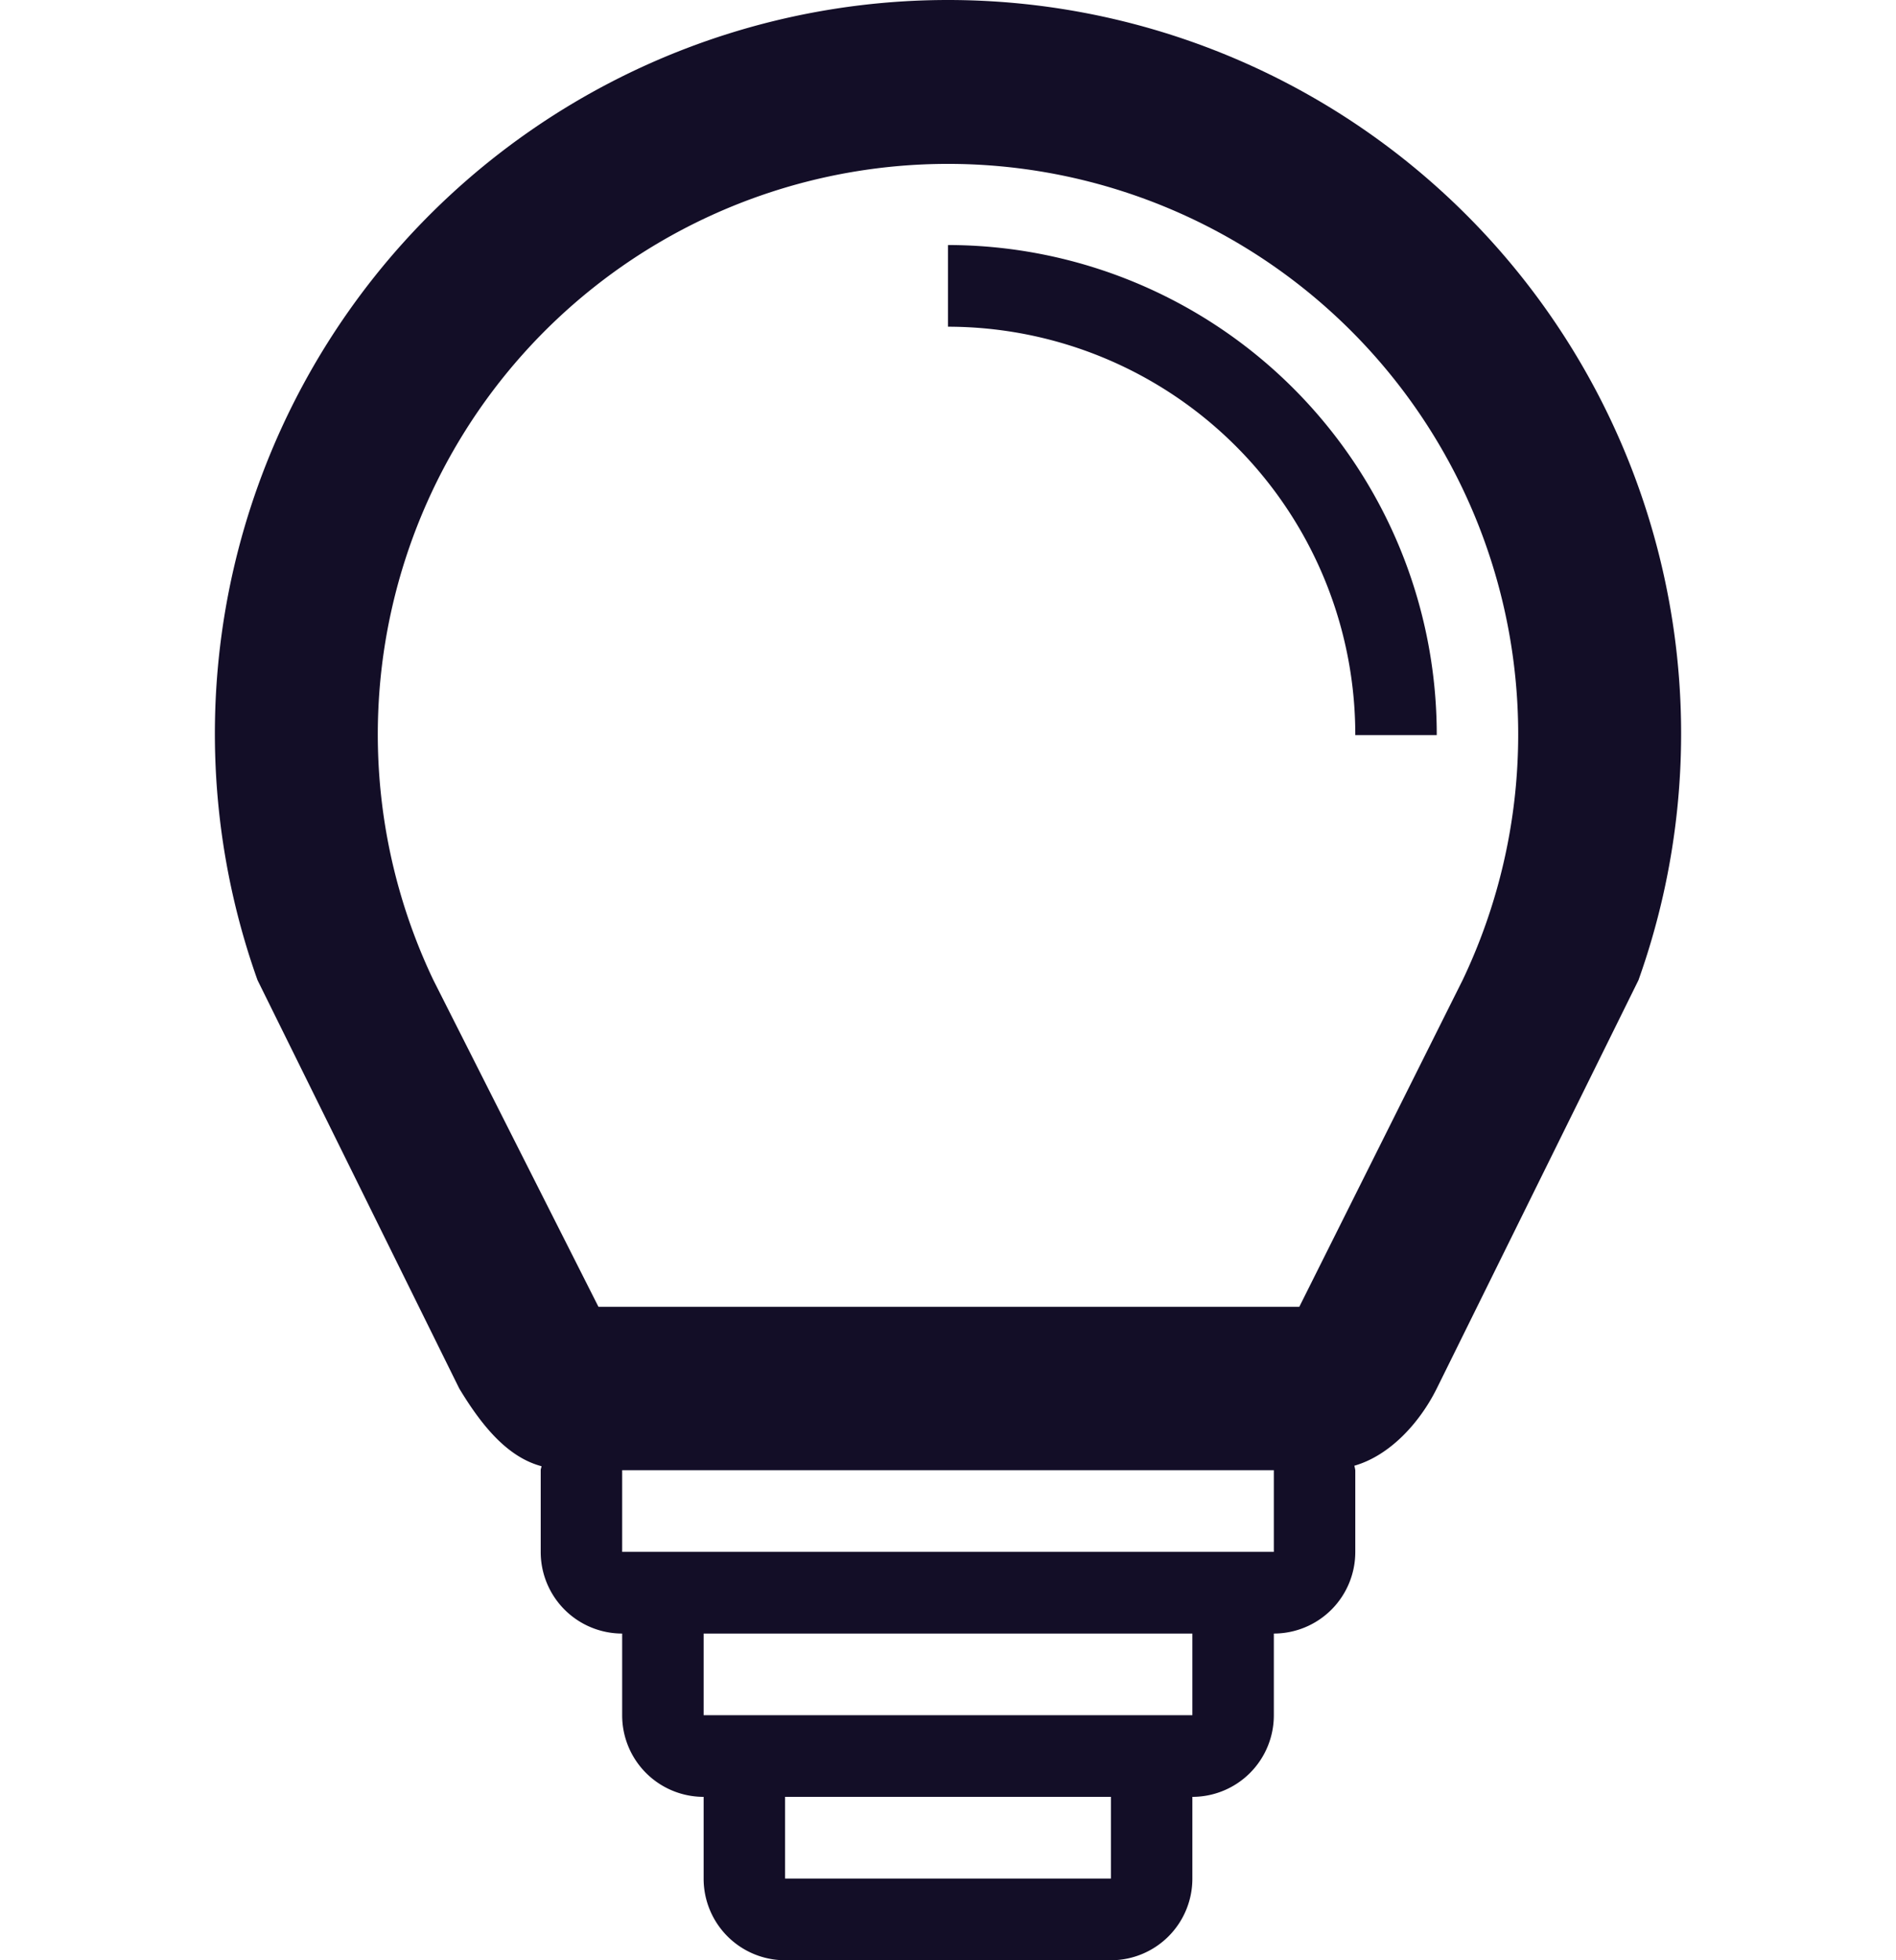 <svg xmlns="http://www.w3.org/2000/svg" width="150" height="155" viewBox="0 0 150 155">
  <defs>
    <style>
      .cls-1 {
        fill: #130e27;
        fill-rule: evenodd;
      }
    </style>
  </defs>
  <path class="cls-1" d="M746,860a58.008,58.008,0,0,0-54.627,77.5l15.961,32.292c1.718,2.838,3.75,5.411,6.507,6.143-0.006.108-.063,0.2-0.063,0.315v6.458a6.448,6.448,0,0,0,6.444,6.459v6.458a6.445,6.445,0,0,0,6.445,6.455v6.46a6.449,6.449,0,0,0,6.444,6.46h25.778a6.449,6.449,0,0,0,6.444-6.46v-6.46a6.445,6.445,0,0,0,6.445-6.455v-6.458a6.448,6.448,0,0,0,6.444-6.459V976.25a3.4,3.4,0,0,0-.075-0.353c2.82-.808,5.173-3.4,6.52-6.105l15.96-32.292A58.008,58.008,0,0,0,746,860Zm12.889,148.54H733.111v-6.46h25.778v6.46Zm6.444-12.915H726.667v-6.458h38.666v6.458Zm6.445-12.917H720.222V976.25h51.556v6.458ZM786.712,937.5l-12.92,25.833H718.347L705.288,937.5A45.111,45.111,0,1,1,786.712,937.5ZM746,879.375v6.458a32.255,32.255,0,0,1,32.222,32.292h6.445A38.711,38.711,0,0,0,746,879.375Z" transform="translate(-671 -860)"/>
</svg>
